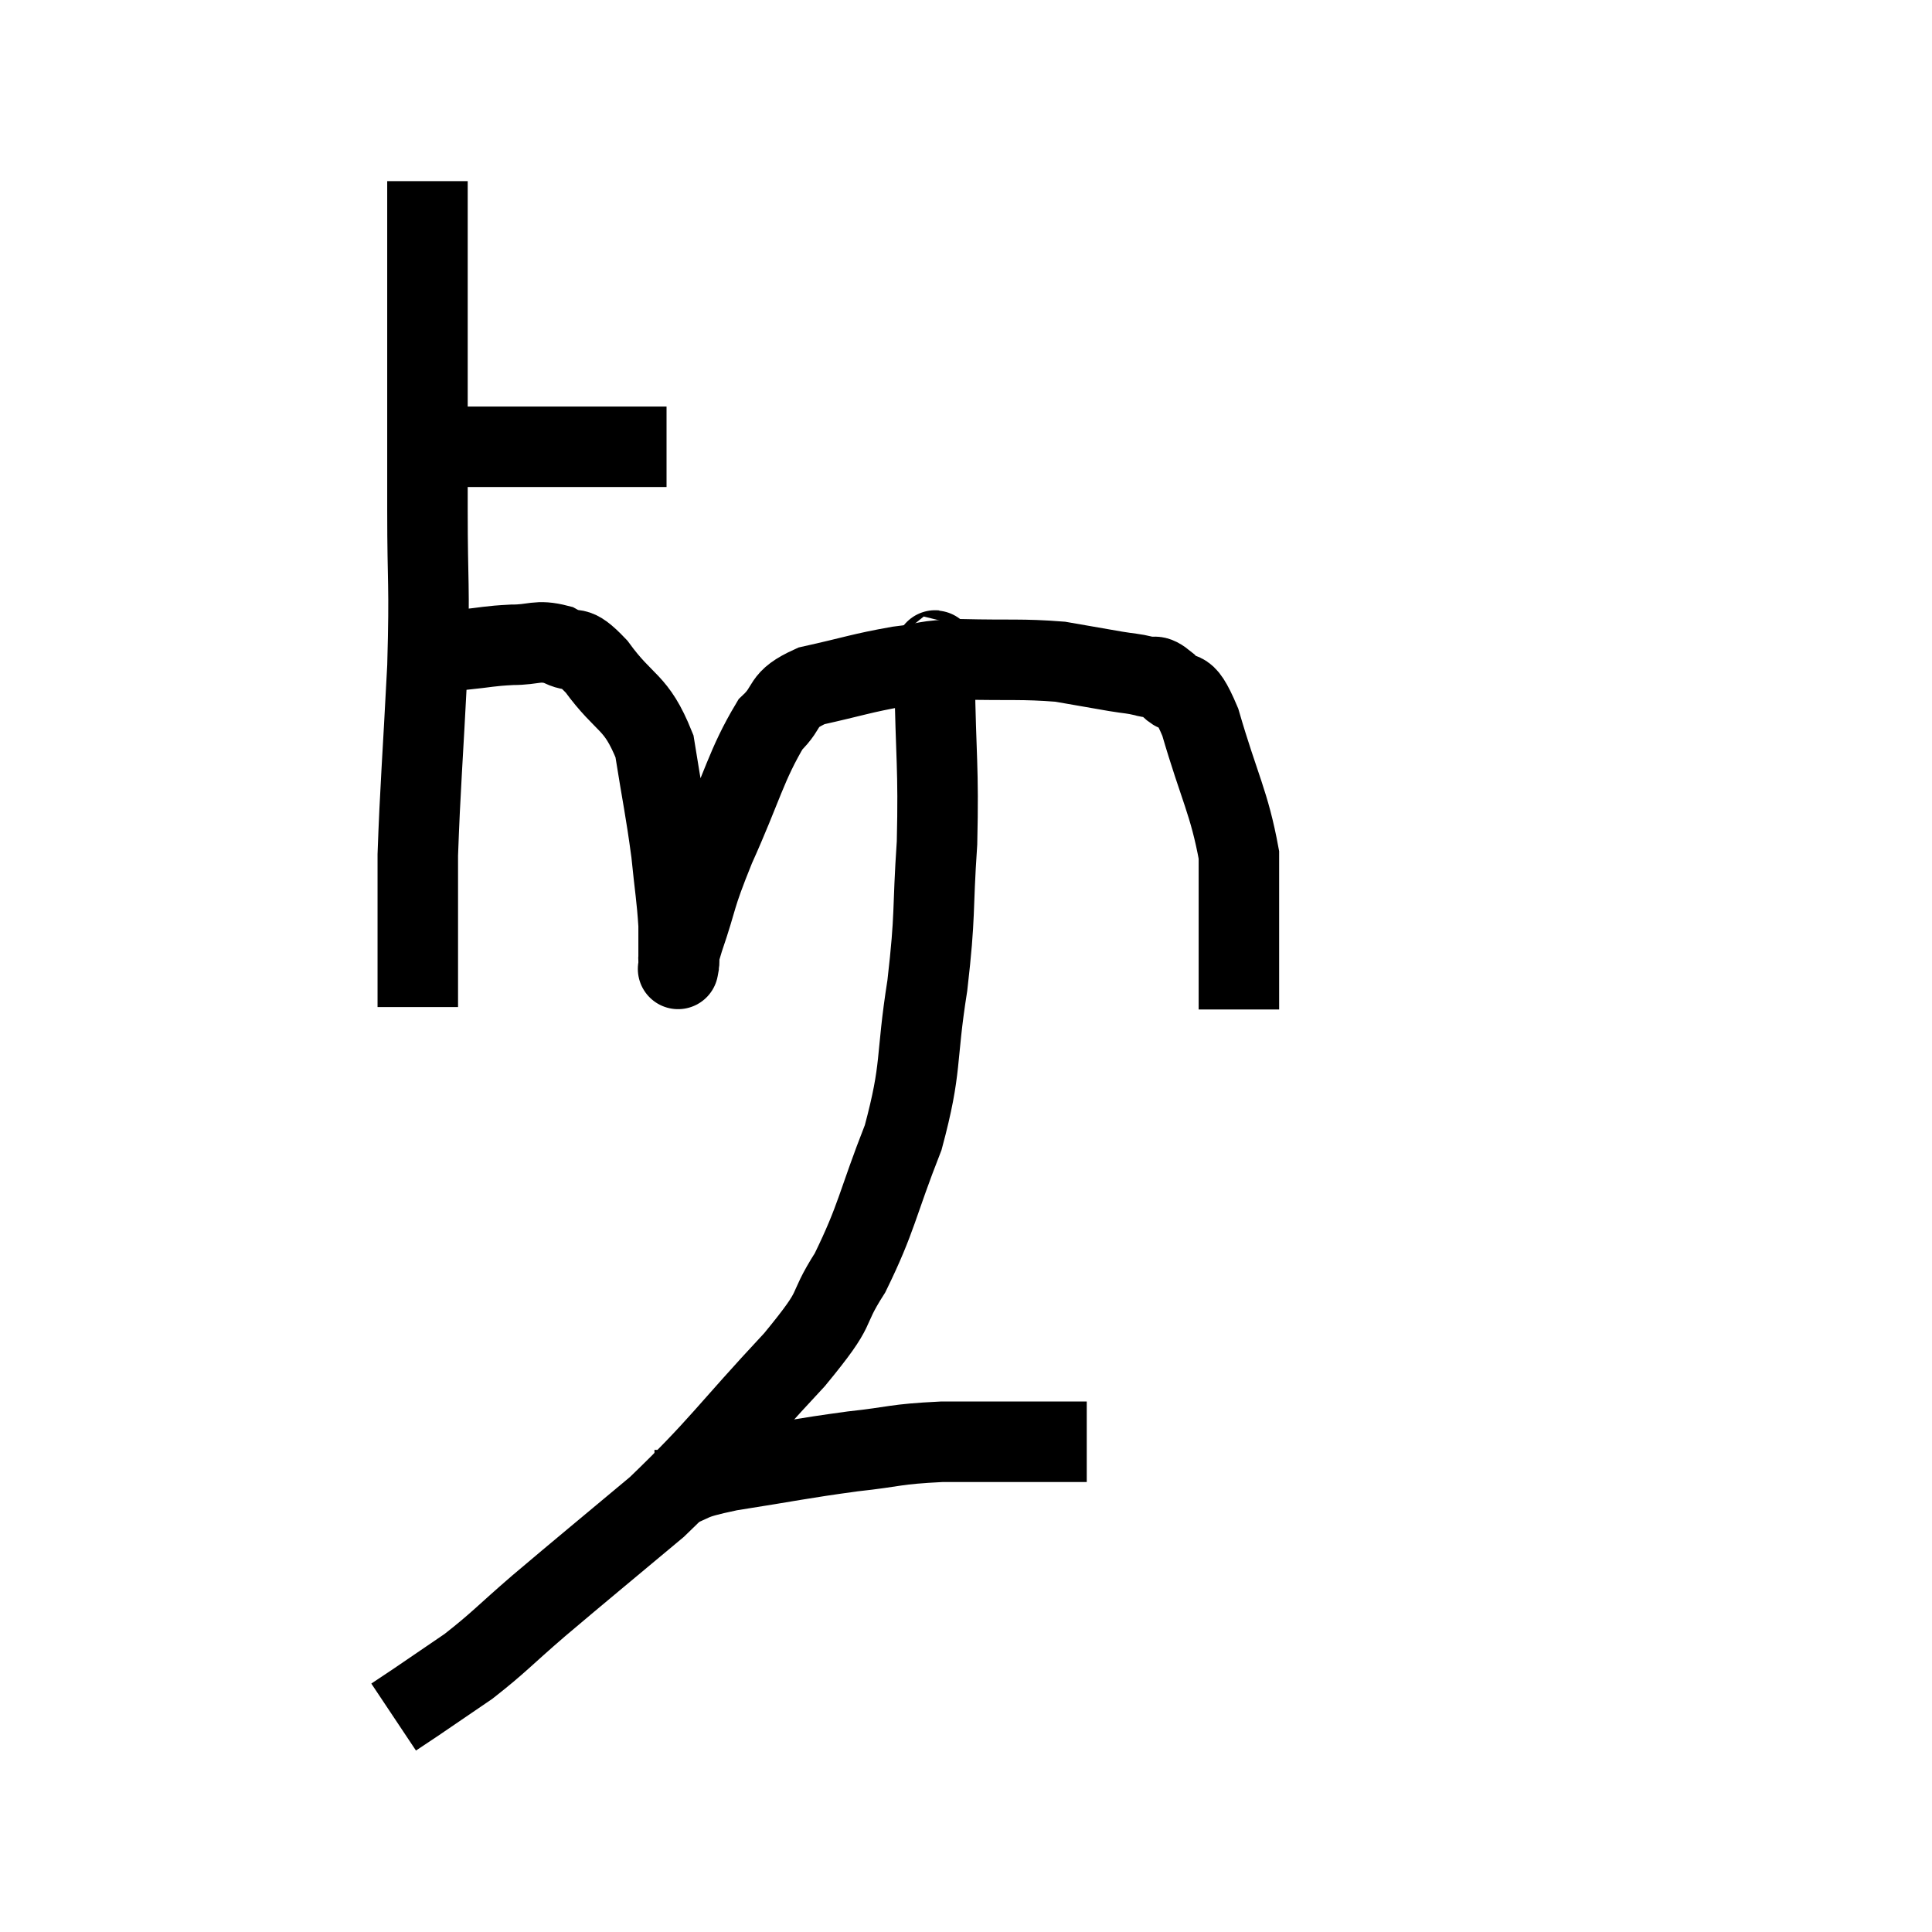 <svg width="48" height="48" viewBox="0 0 48 48" xmlns="http://www.w3.org/2000/svg"><path d="M 10.2 11.1 C 10.8 11.1, 10.635 11.1, 11.4 11.1 C 12.33 11.1, 12.525 11.1, 13.26 11.1 C 13.8 11.1, 13.77 11.1, 14.34 11.1 C 14.94 11.1, 15.075 11.1, 15.54 11.1 C 15.87 11.1, 15.945 11.1, 16.2 11.1 L 16.56 11.1" fill="none" stroke="black" stroke-width="2"></path><path d="M 10.62 4.5 C 10.62 5.82, 10.62 5.94, 10.62 7.14 C 10.62 8.22, 10.62 7.92, 10.62 9.3 C 10.62 10.98, 10.62 10.845, 10.62 12.66 C 10.62 14.61, 10.68 14.415, 10.62 16.56 C 10.5 18.9, 10.44 19.56, 10.38 21.24 C 10.38 22.26, 10.38 22.515, 10.38 23.28 C 10.38 23.79, 10.38 24, 10.38 24.3 C 10.38 24.39, 10.38 24.3, 10.38 24.48 C 10.38 24.75, 10.38 24.885, 10.38 25.02 L 10.38 25.02" fill="none" stroke="black" stroke-width="2"></path><path d="M 10.86 16.14 C 11.19 16.14, 11.055 16.17, 11.52 16.14 C 12.12 16.08, 12.135 16.05, 12.72 16.02 C 13.29 16.02, 13.335 15.885, 13.86 16.02 C 14.34 16.29, 14.22 15.93, 14.82 16.56 C 15.54 17.55, 15.795 17.385, 16.26 18.54 C 16.47 19.86, 16.53 20.07, 16.68 21.18 C 16.77 22.08, 16.815 22.275, 16.86 22.98 C 16.86 23.49, 16.86 23.745, 16.86 24 C 16.86 24, 16.83 24.165, 16.86 24 C 16.92 23.67, 16.755 24.075, 16.98 23.34 C 17.37 22.2, 17.22 22.395, 17.76 21.06 C 18.45 19.53, 18.54 19.005, 19.14 18 C 19.65 17.52, 19.365 17.4, 20.16 17.04 C 21.24 16.8, 21.39 16.725, 22.32 16.56 C 23.1 16.47, 22.875 16.41, 23.88 16.38 C 25.11 16.41, 25.38 16.365, 26.34 16.44 C 27.03 16.56, 27.195 16.59, 27.72 16.68 C 28.08 16.74, 28.125 16.725, 28.44 16.8 C 28.71 16.89, 28.635 16.695, 28.98 16.98 C 29.4 17.46, 29.37 16.875, 29.82 17.94 C 30.3 19.59, 30.54 19.935, 30.78 21.24 C 30.78 22.2, 30.78 22.41, 30.78 23.16 C 30.78 23.7, 30.78 23.76, 30.78 24.24 C 30.78 24.66, 30.78 24.87, 30.78 25.08 L 30.78 25.08" fill="none" stroke="black" stroke-width="2"></path><path d="M 23.28 16.2 C 23.25 16.5, 23.22 15.615, 23.22 16.8 C 23.25 18.87, 23.325 19.02, 23.28 20.94 C 23.16 22.71, 23.25 22.65, 23.04 24.48 C 22.74 26.37, 22.92 26.475, 22.44 28.26 C 21.78 29.94, 21.795 30.24, 21.12 31.62 C 20.43 32.7, 20.94 32.325, 19.74 33.78 C 18.03 35.61, 17.91 35.91, 16.32 37.44 C 14.85 38.67, 14.55 38.91, 13.38 39.9 C 12.51 40.65, 12.405 40.8, 11.64 41.4 C 10.98 41.85, 10.74 42.015, 10.32 42.3 C 10.14 42.42, 10.095 42.45, 9.96 42.54 L 9.78 42.66" fill="none" stroke="black" stroke-width="2"></path><path d="M 16.26 37.02 C 16.44 37.02, 16.155 37.14, 16.62 37.02 C 17.37 36.78, 16.98 36.78, 18.12 36.54 C 19.65 36.3, 19.86 36.24, 21.18 36.06 C 22.29 35.94, 22.185 35.88, 23.4 35.82 C 24.72 35.82, 25.14 35.82, 26.04 35.82 C 26.52 35.82, 26.76 35.82, 27 35.82 L 27 35.82" fill="none" stroke="black" stroke-width="2"></path></svg>